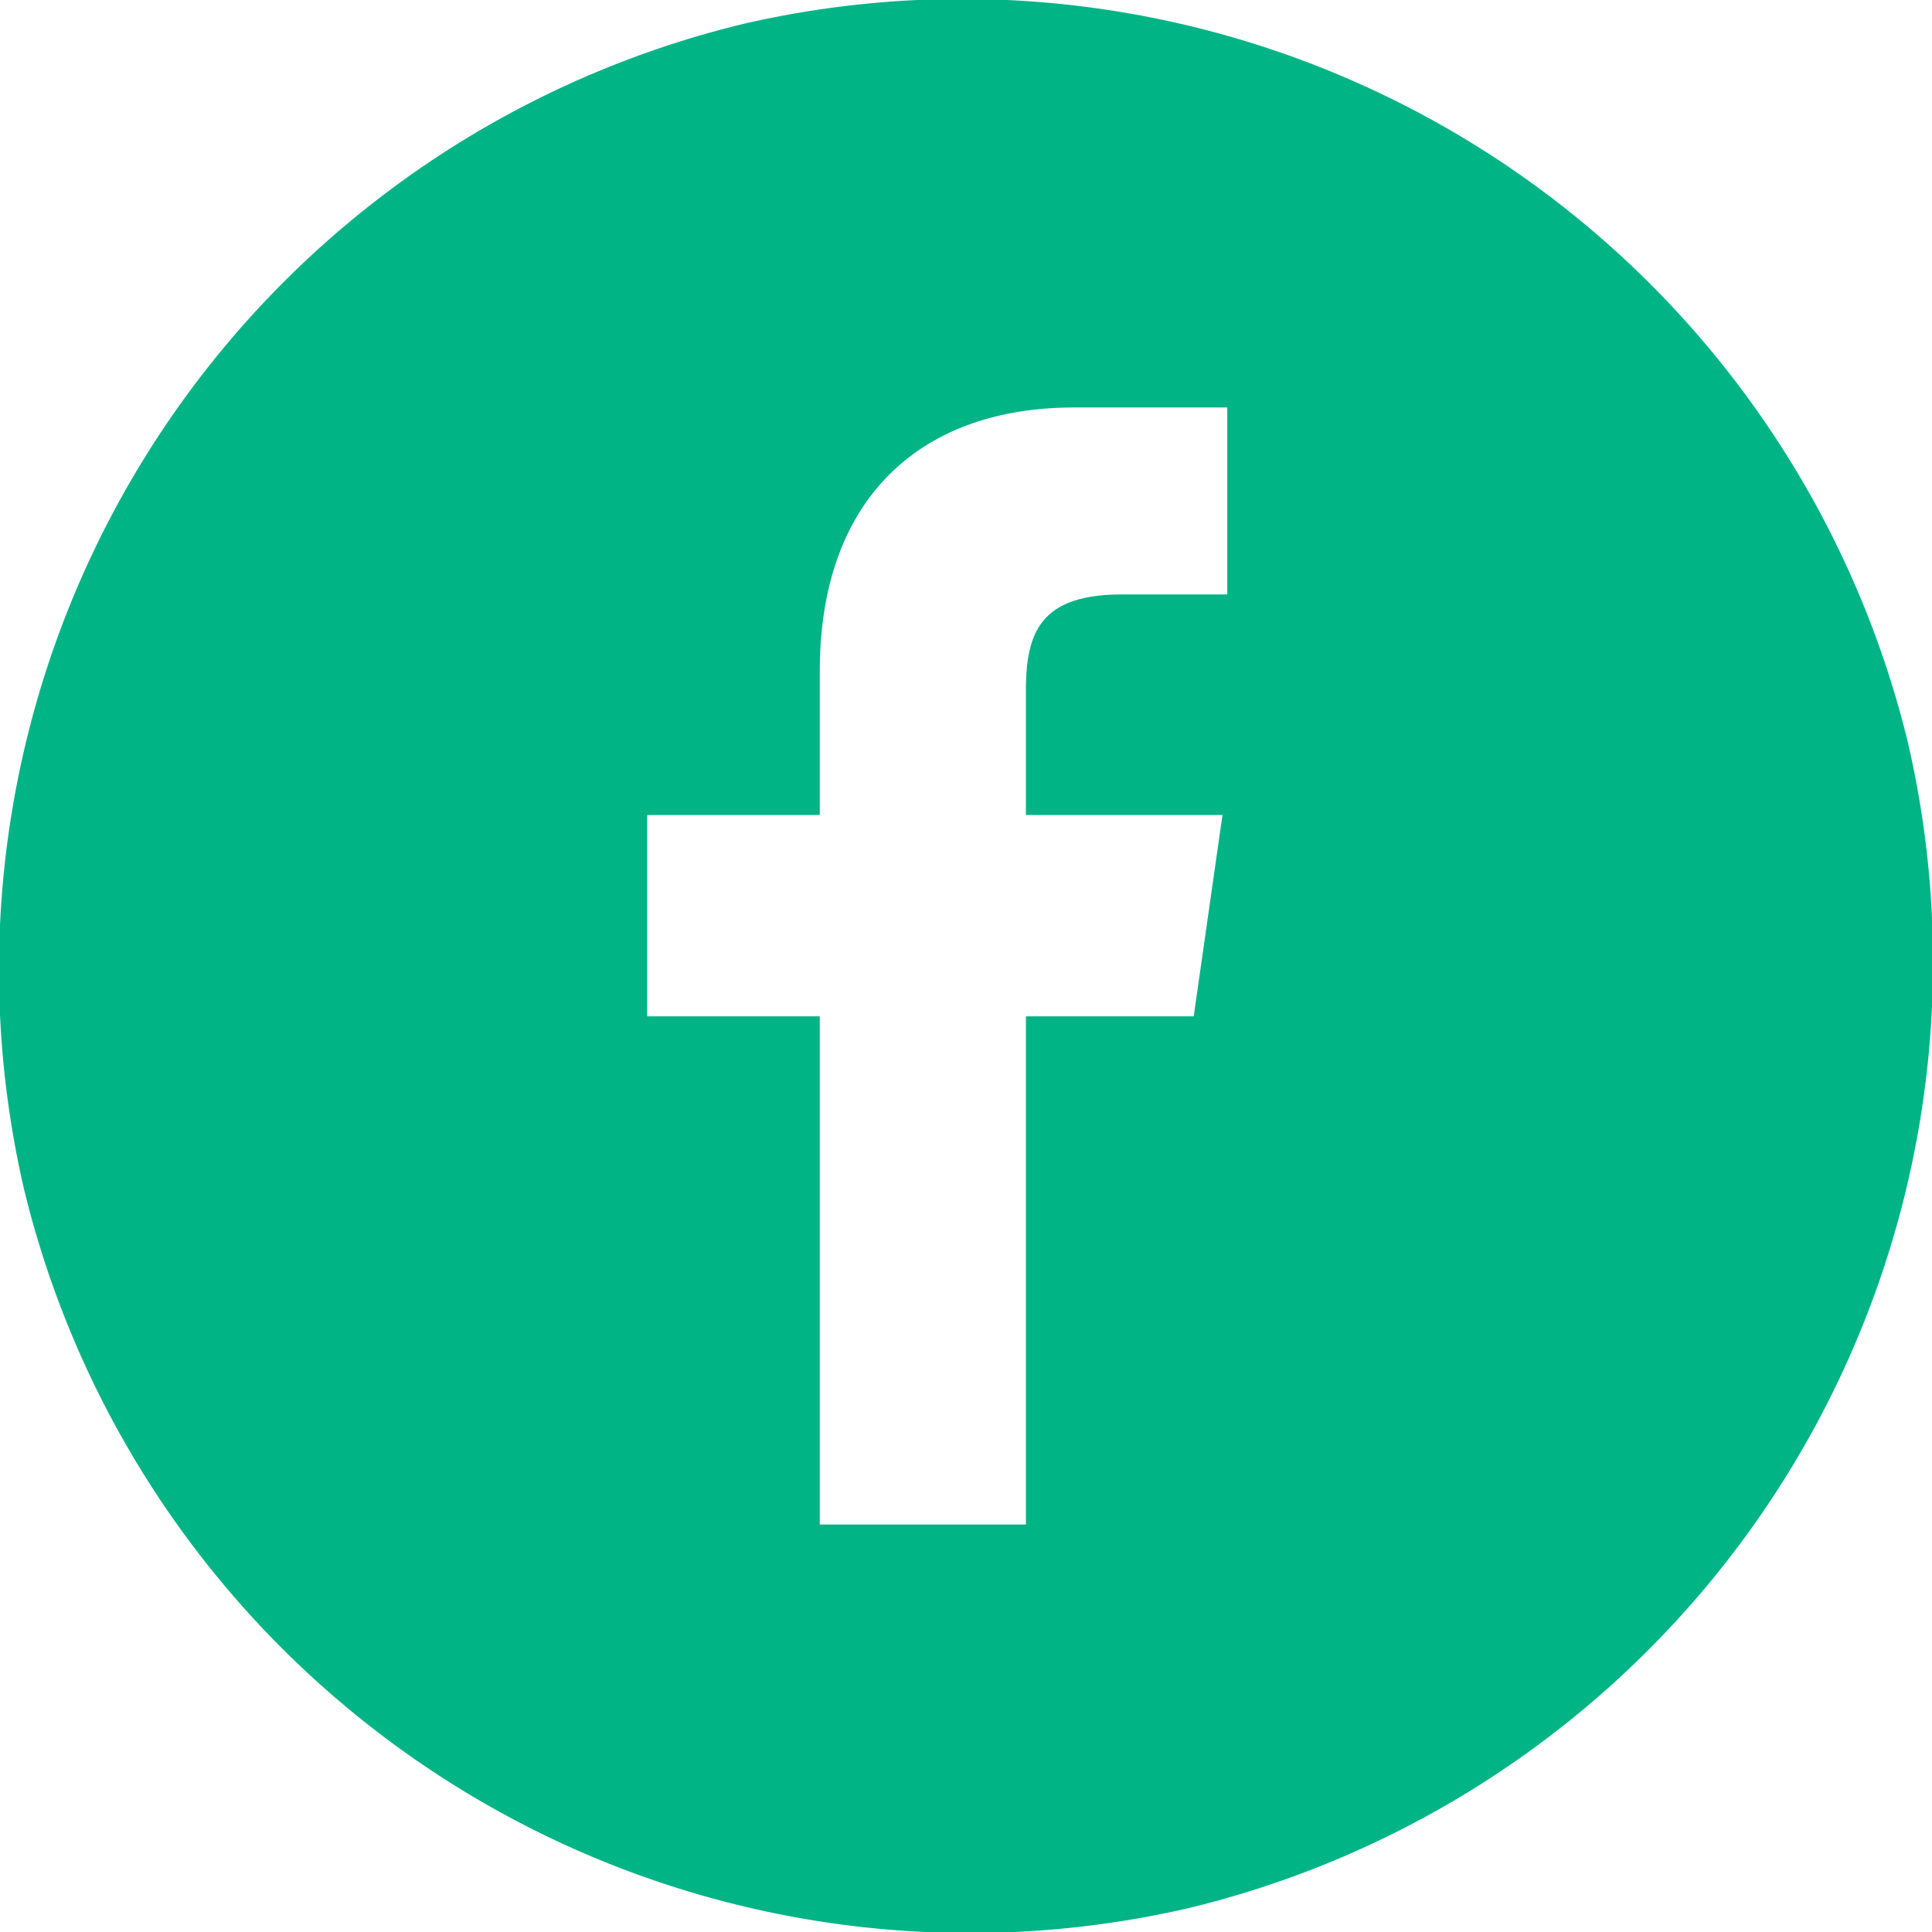 <svg id="Layer_1" data-name="Layer 1" xmlns="http://www.w3.org/2000/svg" width="40.3" height="40.3" viewBox="0 0 40.3 40.3"><path d="M39.8,15.5A20.3,20.3,0,0,0,15.5.5,20.3,20.3,0,0,0,.5,24.8a20.3,20.3,0,0,0,24.3,15A20.3,20.3,0,0,0,39.8,15.5ZM25.6,12.4H23.4c-1.7,0-2,.8-2,2V17h4.1l-.6,4.2H21.4V31.8H17.1V21.2H13.5V17h3.6V14c0-3.6,2.1-5.5,5.3-5.5h3.2Z" transform="translate(0 0)" style="fill:#00b486"/></svg>